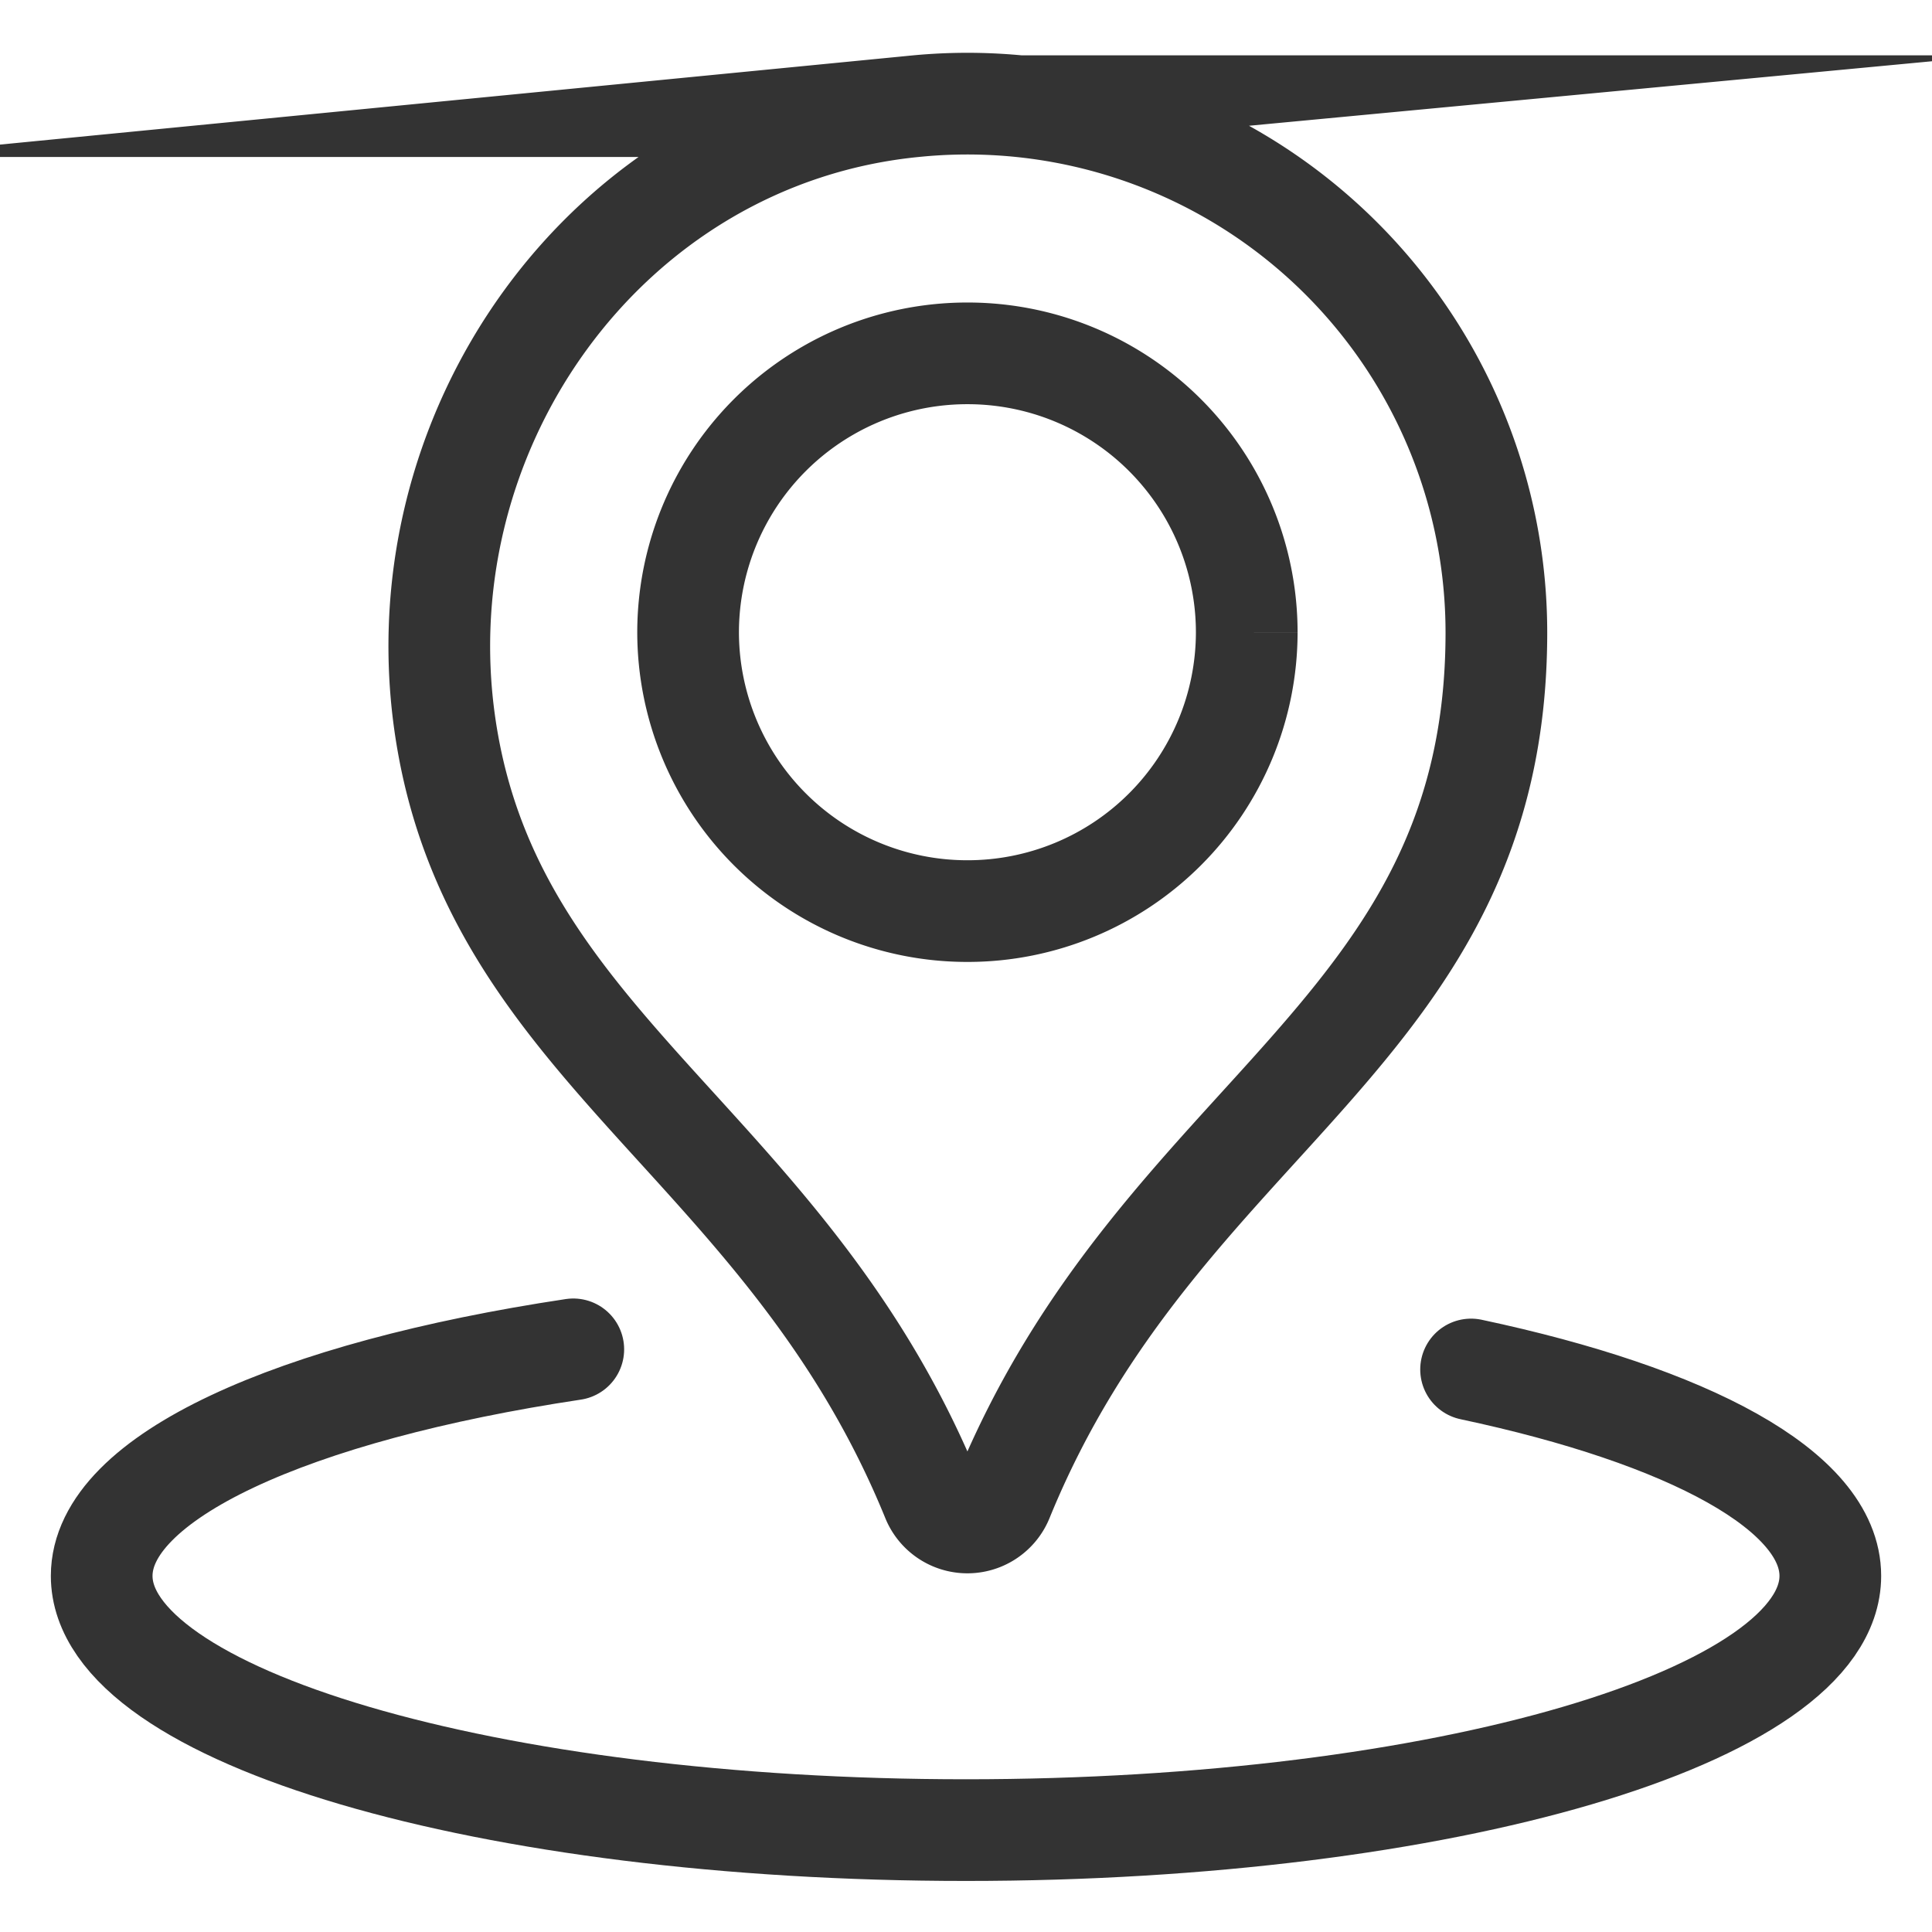 <svg xmlns="http://www.w3.org/2000/svg" xmlns:xlink="http://www.w3.org/1999/xlink" width="19" height="19" viewBox="0 0 19 19"><defs><path id="be2ca" d="M701.638 783.27c-2.753.414-4.638 1.256-4.638 2.228 0 1.38 3.806 2.5 8.5 2.5s8.5-1.12 8.5-2.5c0-.836-1.393-1.575-3.533-2.03"/><path id="be2cb" d="M710.716 776.22c0 3.966-3.304 4.71-4.858 8.522a.372.372 0 0 1-.689-.002c-1.401-3.437-4.226-4.38-4.766-7.441-.532-3.014 1.556-5.967 4.605-6.255a5.202 5.202 0 0 1 5.708 5.175zm-2.455-.002a2.745 2.745 0 0 0-2.747-2.743 2.745 2.745 0 0 0-2.747 2.743 2.745 2.745 0 0 0 2.747 2.742 2.745 2.745 0 0 0 2.747-2.742z"/></defs><g><g transform="translate(-696 -770)"><g><use fill="#fff" fill-opacity="0" stroke="#333" stroke-linecap="round" stroke-miterlimit="50" xlink:href="#be2ca"/></g><g><use fill="#fff" fill-opacity="0" stroke="#333" stroke-miterlimit="50" xlink:href="#be2cb"/></g></g></g></svg>